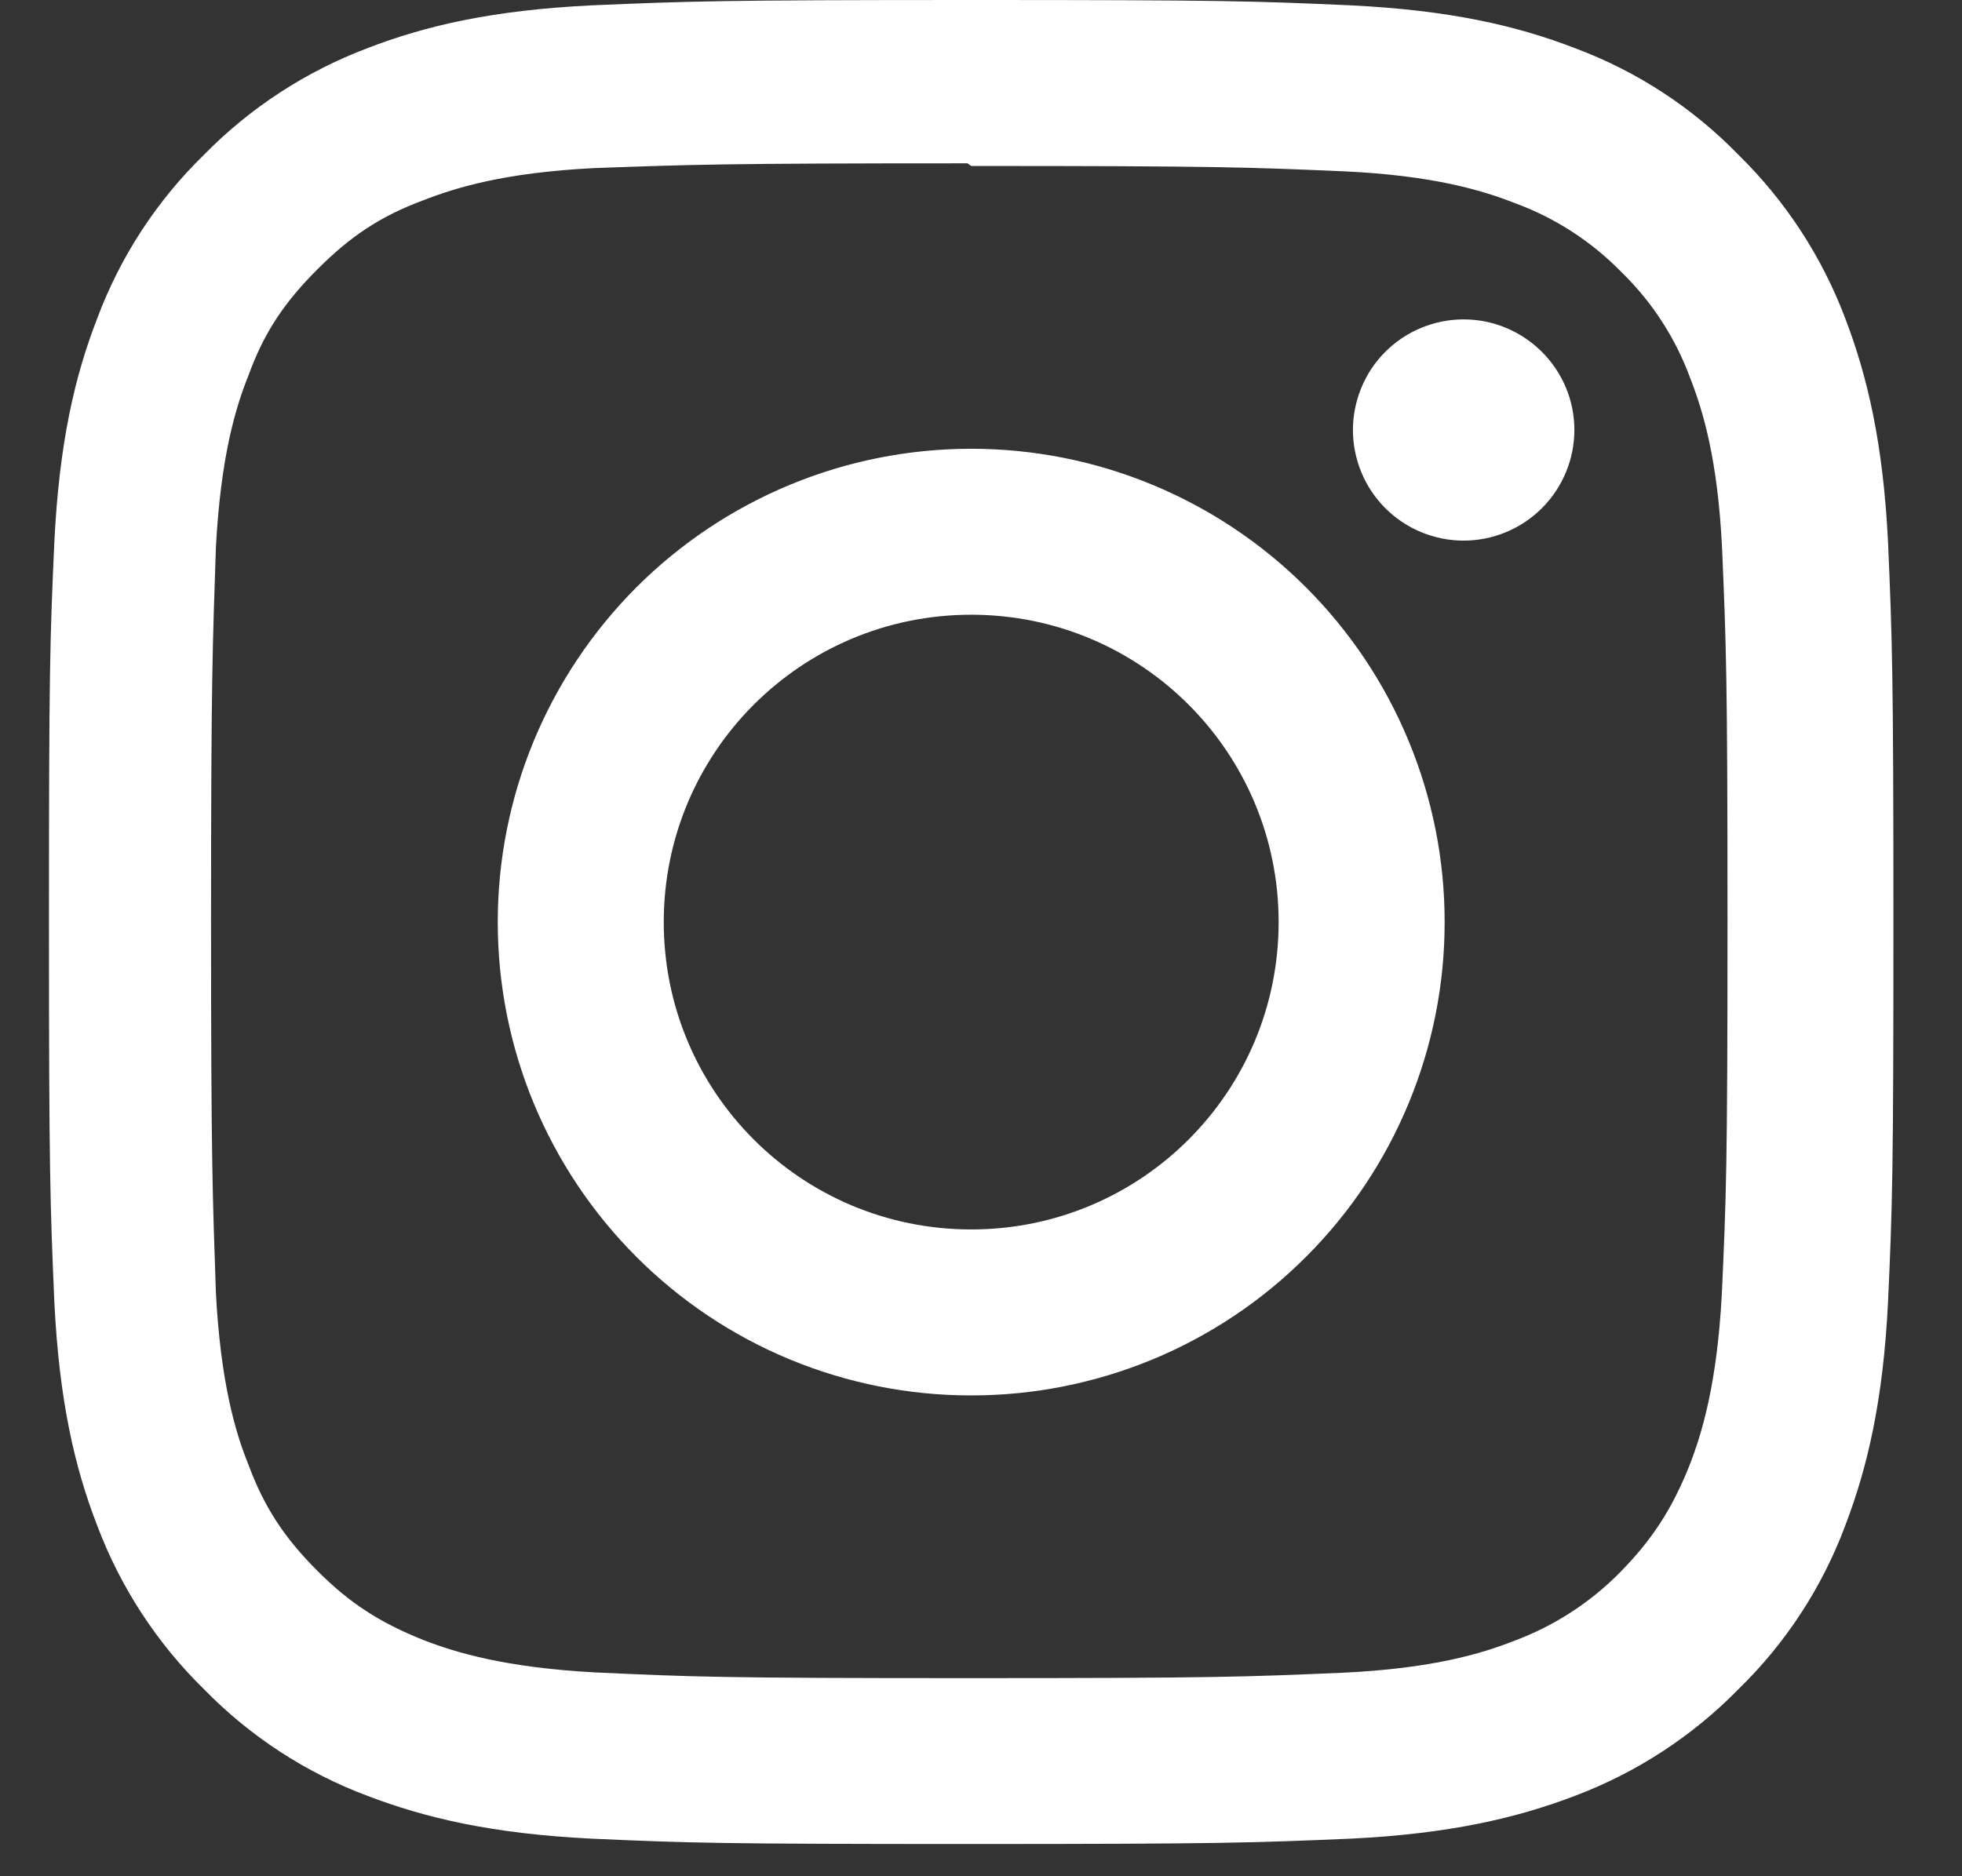 <svg width="23" height="22" viewBox="0 0 23 22" fill="none" xmlns="http://www.w3.org/2000/svg">
<rect x="0" y="0" width="23" height="22" fill="#333333" stroke="none"/>
<path d="M11.385 0C8.446 0 8.08 0.014 6.93 0.063C5.775 0.12 4.994 0.299 4.304 0.566C3.583 0.839 2.93 1.265 2.39 1.816C1.838 2.354 1.411 3.008 1.141 3.73C0.873 4.42 0.694 5.201 0.637 6.356C0.585 7.506 0.574 7.872 0.574 10.811C0.574 13.75 0.588 14.116 0.637 15.266C0.694 16.418 0.873 17.202 1.141 17.892C1.413 18.613 1.839 19.266 2.39 19.806C2.928 20.358 3.582 20.785 4.304 21.056C4.994 21.32 5.778 21.502 6.93 21.559C8.081 21.611 8.446 21.622 11.385 21.622C14.324 21.622 14.69 21.608 15.841 21.559C16.992 21.502 17.777 21.319 18.466 21.056C19.187 20.783 19.841 20.357 20.38 19.806C20.933 19.268 21.36 18.614 21.63 17.892C21.894 17.202 22.076 16.418 22.133 15.266C22.185 14.116 22.196 13.75 22.196 10.811C22.196 7.872 22.182 7.506 22.133 6.356C22.076 5.204 21.893 4.415 21.63 3.73C21.358 3.009 20.931 2.356 20.38 1.816C19.843 1.263 19.189 0.836 18.466 0.566C17.777 0.299 16.992 0.12 15.841 0.063C14.69 0.011 14.324 0 11.385 0ZM11.385 1.946C14.271 1.946 14.616 1.96 15.757 2.009C16.809 2.058 17.382 2.234 17.762 2.383C18.233 2.556 18.659 2.833 19.009 3.192C19.367 3.54 19.642 3.965 19.814 4.434C19.963 4.815 20.138 5.388 20.188 6.44C20.236 7.581 20.251 7.926 20.251 10.812C20.251 13.697 20.236 14.043 20.184 15.183C20.127 16.235 19.951 16.808 19.803 17.189C19.599 17.696 19.37 18.051 18.993 18.435C18.642 18.792 18.216 19.067 17.747 19.241C17.371 19.389 16.79 19.565 15.734 19.614C14.587 19.663 14.249 19.677 11.355 19.677C8.462 19.677 8.125 19.663 6.976 19.61C5.924 19.553 5.344 19.378 4.963 19.23C4.45 19.025 4.098 18.797 3.721 18.419C3.34 18.039 3.098 17.677 2.912 17.173C2.76 16.798 2.587 16.216 2.531 15.16C2.493 14.027 2.474 13.675 2.474 10.795C2.474 7.917 2.493 7.565 2.531 6.417C2.587 5.361 2.76 4.781 2.912 4.404C3.098 3.89 3.341 3.538 3.721 3.158C4.097 2.781 4.45 2.538 4.963 2.348C5.344 2.2 5.91 2.024 6.966 1.971C8.113 1.93 8.451 1.915 11.341 1.915L11.385 1.946ZM11.385 5.262C10.656 5.262 9.934 5.405 9.261 5.684C8.587 5.963 7.975 6.372 7.46 6.887C6.945 7.403 6.536 8.015 6.257 8.688C5.978 9.362 5.835 10.083 5.835 10.812C5.835 11.541 5.978 12.263 6.257 12.937C6.536 13.61 6.945 14.222 7.46 14.737C7.975 15.253 8.587 15.662 9.261 15.941C9.934 16.219 10.656 16.363 11.385 16.362C12.114 16.363 12.836 16.219 13.509 15.941C14.183 15.662 14.795 15.253 15.31 14.737C15.826 14.222 16.235 13.61 16.513 12.937C16.792 12.263 16.936 11.541 16.935 10.812C16.936 10.083 16.792 9.362 16.513 8.688C16.235 8.015 15.826 7.403 15.31 6.887C14.795 6.372 14.183 5.963 13.509 5.684C12.836 5.405 12.114 5.262 11.385 5.262ZM11.385 14.416C9.393 14.416 7.781 12.805 7.781 10.812C7.781 8.82 9.393 7.208 11.385 7.208C13.377 7.208 14.989 8.82 14.989 10.812C14.989 12.805 13.377 14.416 11.385 14.416ZM18.456 5.041C18.456 5.385 18.319 5.715 18.075 5.959C17.832 6.202 17.501 6.339 17.157 6.339C16.987 6.339 16.818 6.305 16.661 6.24C16.503 6.175 16.36 6.079 16.24 5.959C16.119 5.838 16.024 5.696 15.959 5.538C15.894 5.381 15.86 5.212 15.86 5.042C15.86 4.872 15.894 4.703 15.959 4.546C16.024 4.388 16.119 4.245 16.24 4.125C16.36 4.005 16.503 3.909 16.661 3.844C16.818 3.779 16.987 3.745 17.157 3.745C17.871 3.745 18.456 4.326 18.456 5.041Z" fill="white"/>
</svg>
